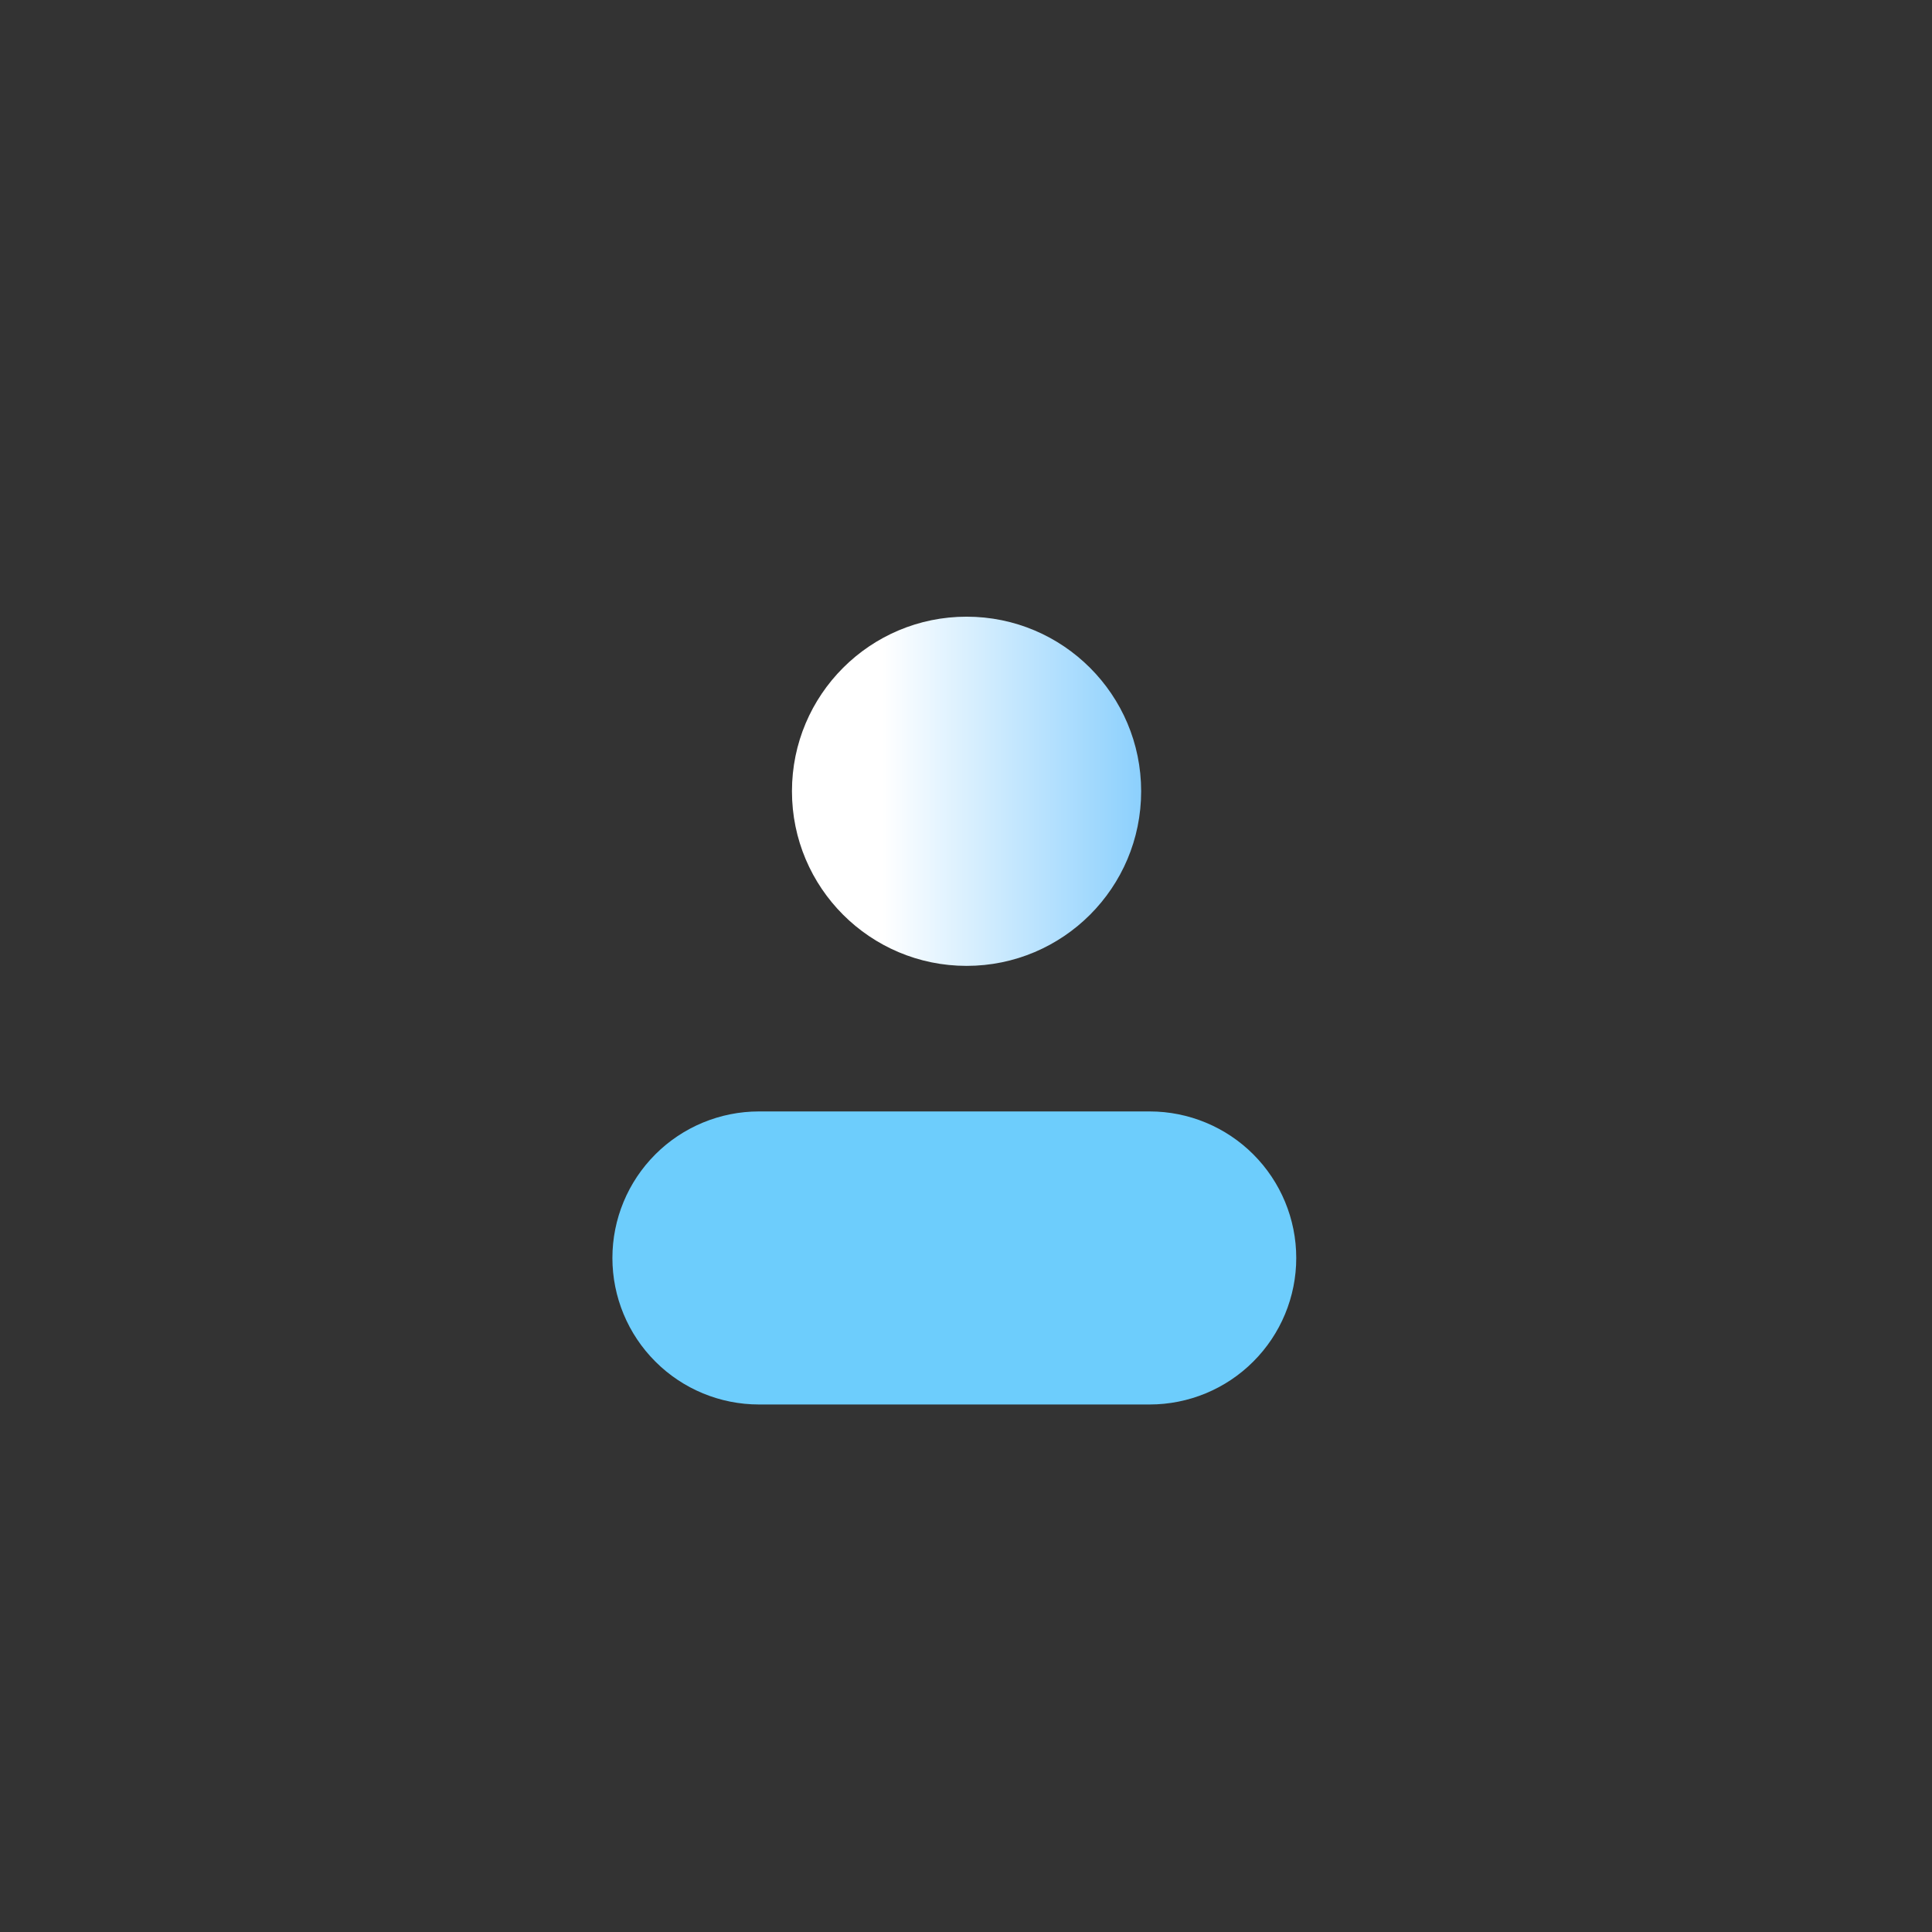 <svg width="47" height="47" viewBox="0 0 47 47" fill="none" xmlns="http://www.w3.org/2000/svg">
<rect x="0" y="0" width="47" height="47" fill="#333333" stroke="none"/>
<path d="M27.969 34.167H18.463C17.518 34.167 16.611 33.792 15.943 33.123C15.274 32.455 14.898 31.548 14.898 30.603C14.898 29.657 15.274 28.751 15.943 28.082C16.611 27.414 17.518 27.038 18.463 27.038H27.969C28.914 27.038 29.821 27.414 30.489 28.082C31.158 28.751 31.534 29.657 31.534 30.603C31.534 31.548 31.158 32.455 30.489 33.123C29.821 33.792 28.914 34.167 27.969 34.167Z" fill="#6DCDFC"/>
<path d="M23.514 23.497C25.86 23.497 27.761 21.595 27.761 19.249C27.761 16.903 25.86 15.002 23.514 15.002C21.168 15.002 19.266 16.903 19.266 19.249C19.266 21.595 21.168 23.497 23.514 23.497Z" fill="url(#paint0_linear_232_8471)"/>
<defs>
<linearGradient id="paint0_linear_232_8471" x1="19.26" y1="19.249" x2="27.761" y2="19.249" gradientUnits="userSpaceOnUse">
<stop offset="0.26" stop-color="white"/>
<stop offset="1" stop-color="#8CD0FD"/>
</linearGradient>
</defs>
</svg>
